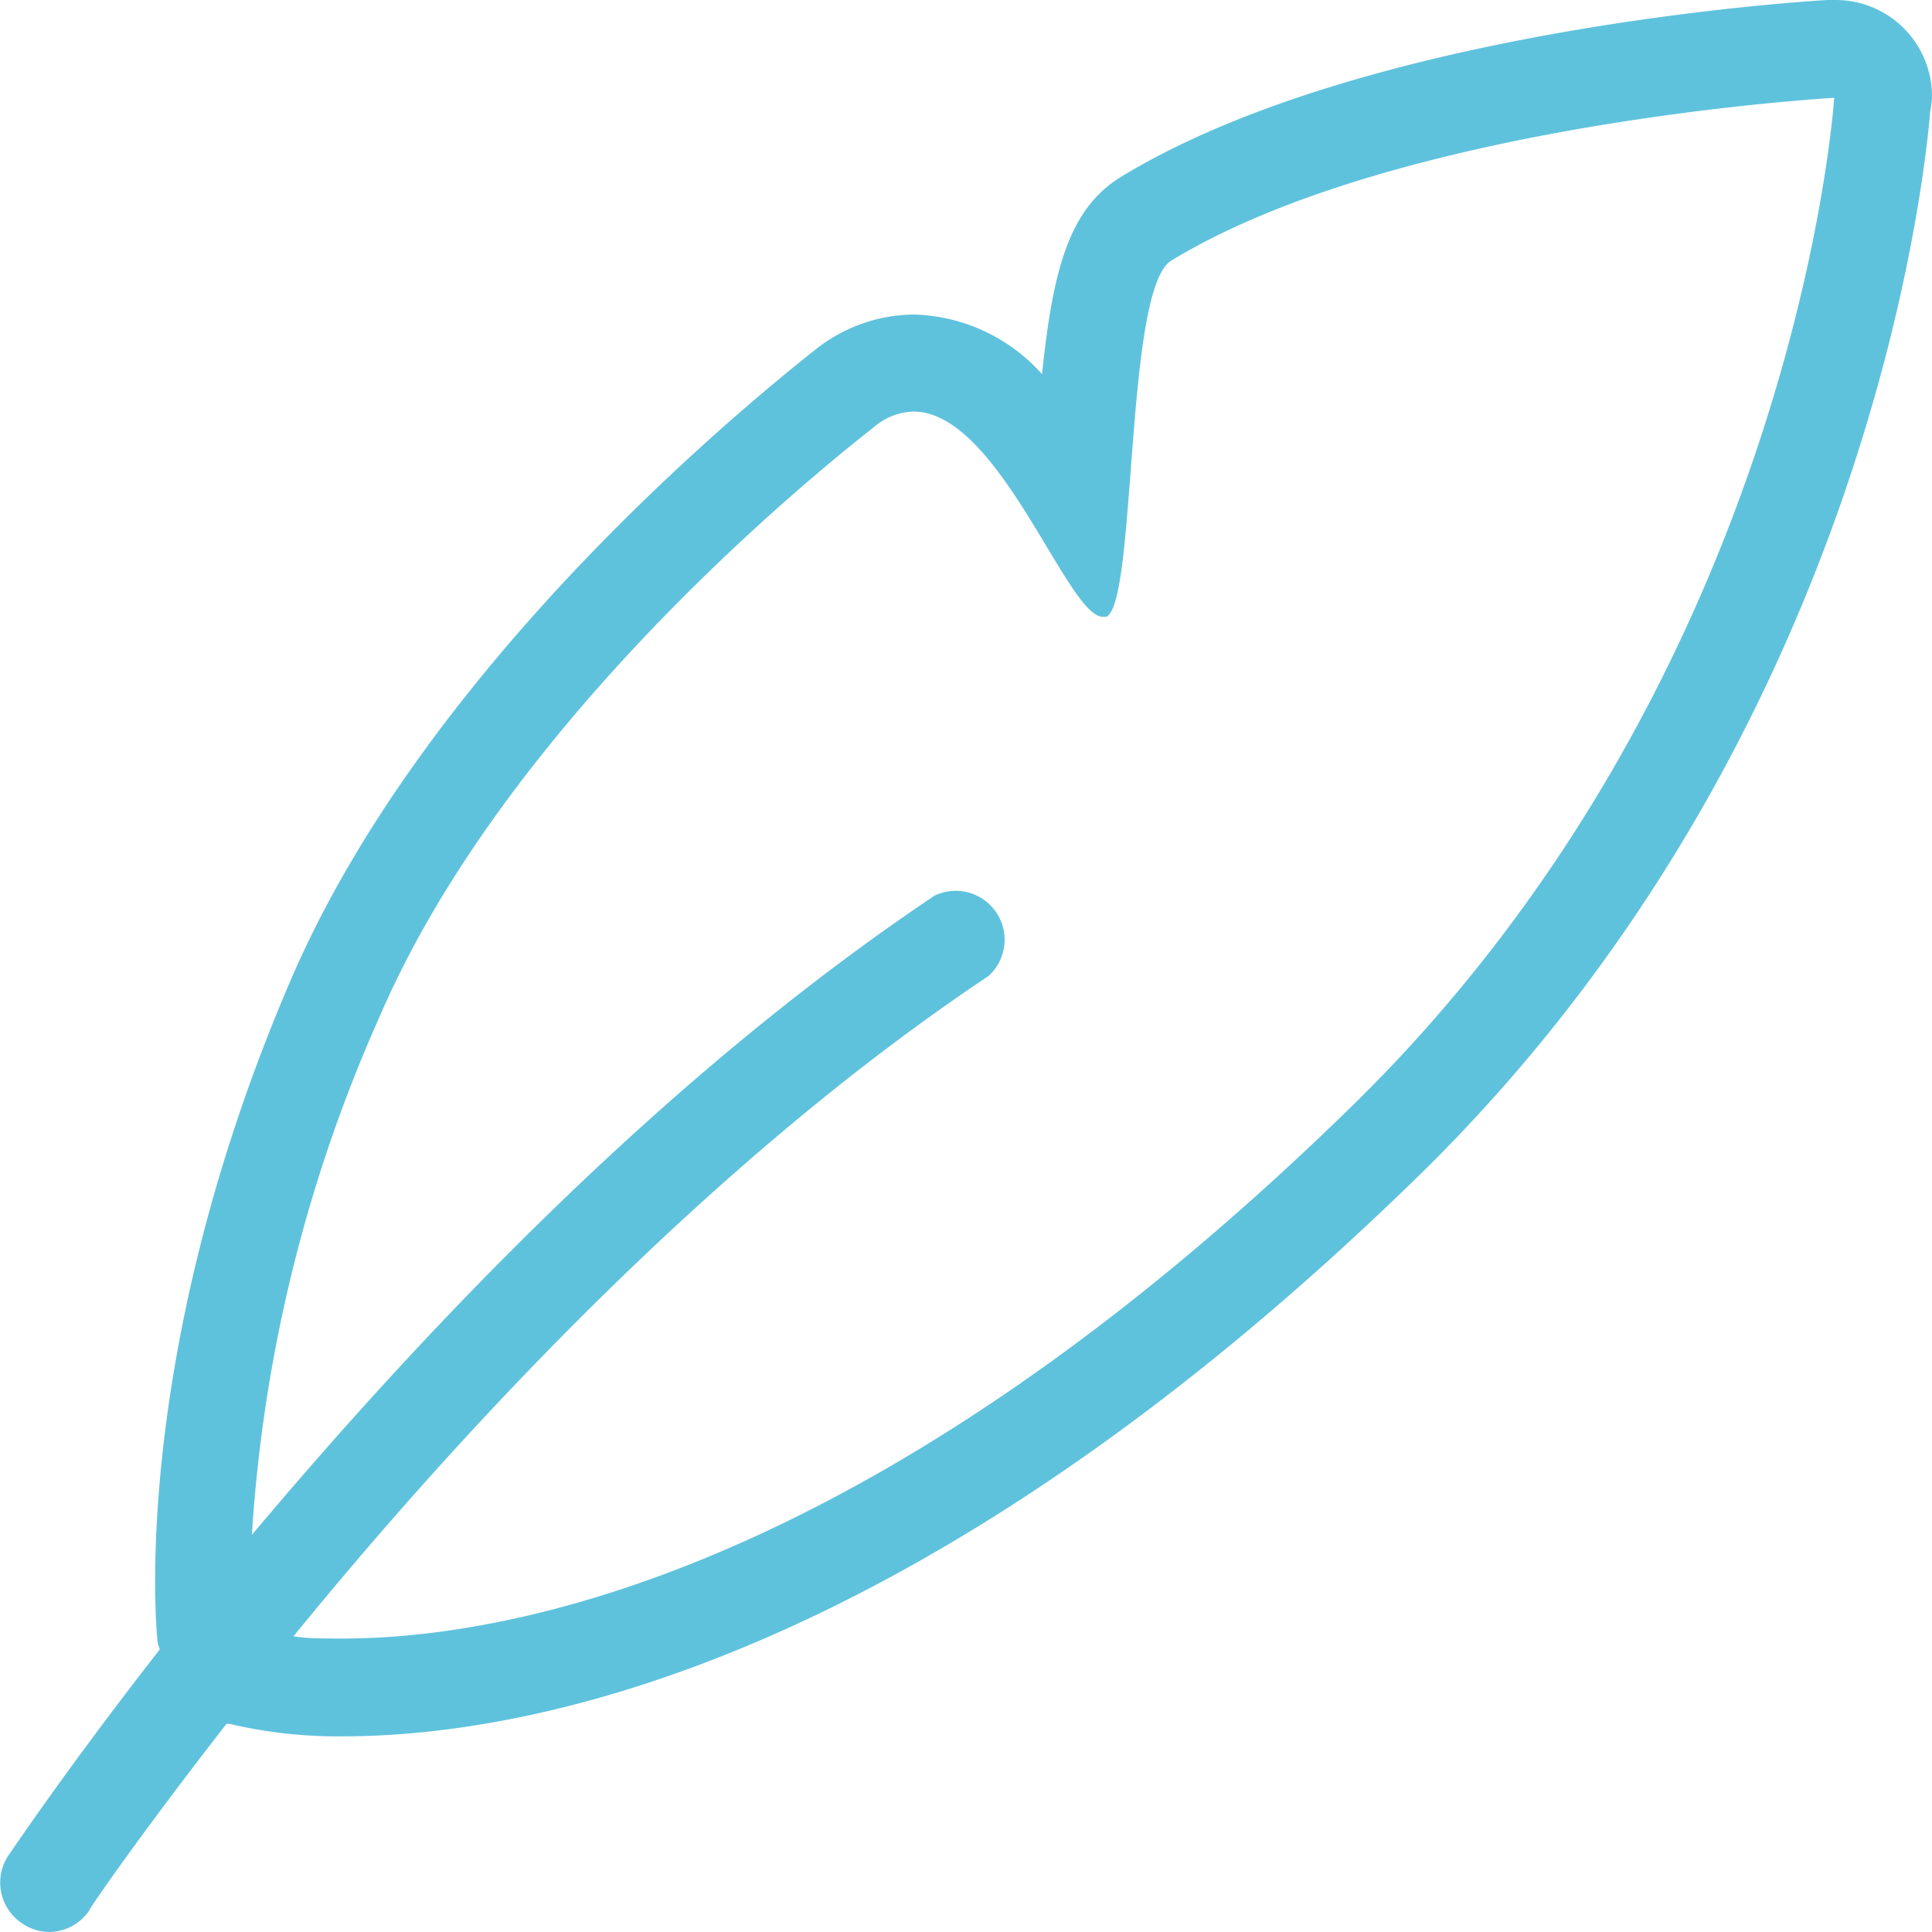 <?xml version="1.0" standalone="no"?><!DOCTYPE svg PUBLIC "-//W3C//DTD SVG 1.1//EN" "http://www.w3.org/Graphics/SVG/1.1/DTD/svg11.dtd"><svg t="1749395448101" class="icon" viewBox="0 0 1024 1024" version="1.1" xmlns="http://www.w3.org/2000/svg" p-id="15942" xmlns:xlink="http://www.w3.org/1999/xlink" width="200" height="200"><path d="M972.146 0.006h-3.629c-15.684 0.907-246.277 15.684-374.341 93.715-27.479 16.851-36.164 49.126-41.867 104.603a94.363 94.363 0 0 0-67.921-31.627 85.16 85.16 0 0 0-52.626 18.924c-47.052 37.33-207.391 171.357-277.256 332.863C68.698 717.32 82.827 863.661 83.475 869.753c0 1.555 0.907 2.981 1.167 4.537-47.959 61.44-77.124 104.733-80.364 109.399a25.924 25.924 0 0 0 7.129 35.516A25.924 25.924 0 0 0 25.924 1024a25.924 25.924 0 0 0 21.387-11.407c0-1.037 27.479-40.83 72.717-98.9h1.685A250.295 250.295 0 0 0 181.467 920.304c99.548 0 305.902-38.886 570.326-296.958C987.571 393.012 1019.717 99.294 1023.087 58.724A47.83 47.83 0 0 0 1023.994 51.854a51.07 51.07 0 0 0-51.848-51.848zM716.407 586.405C461.575 835.533 267.405 868.457 181.467 868.457c-10.499 0-18.795 0-25.924-1.167 87.364-107.195 220.353-251.203 368.379-349.973a25.924 25.924 0 0 0-28.516-42.645c-145.174 97.215-272.201 232.149-361.898 338.825a795.216 795.216 0 0 1 67.532-274.275c64.81-151.136 221.001-280.626 262.22-312.901a33.183 33.183 0 0 1 20.998-8.166c45.237 0 81.401 108.751 100.196 108.751h1.944c16.202-7.518 9.592-173.561 34.349-188.726C741.035 64.816 972.146 51.854 972.146 51.854s-19.054 303.18-255.739 534.551z" fill="#5FC2DD" p-id="15943"></path></svg>